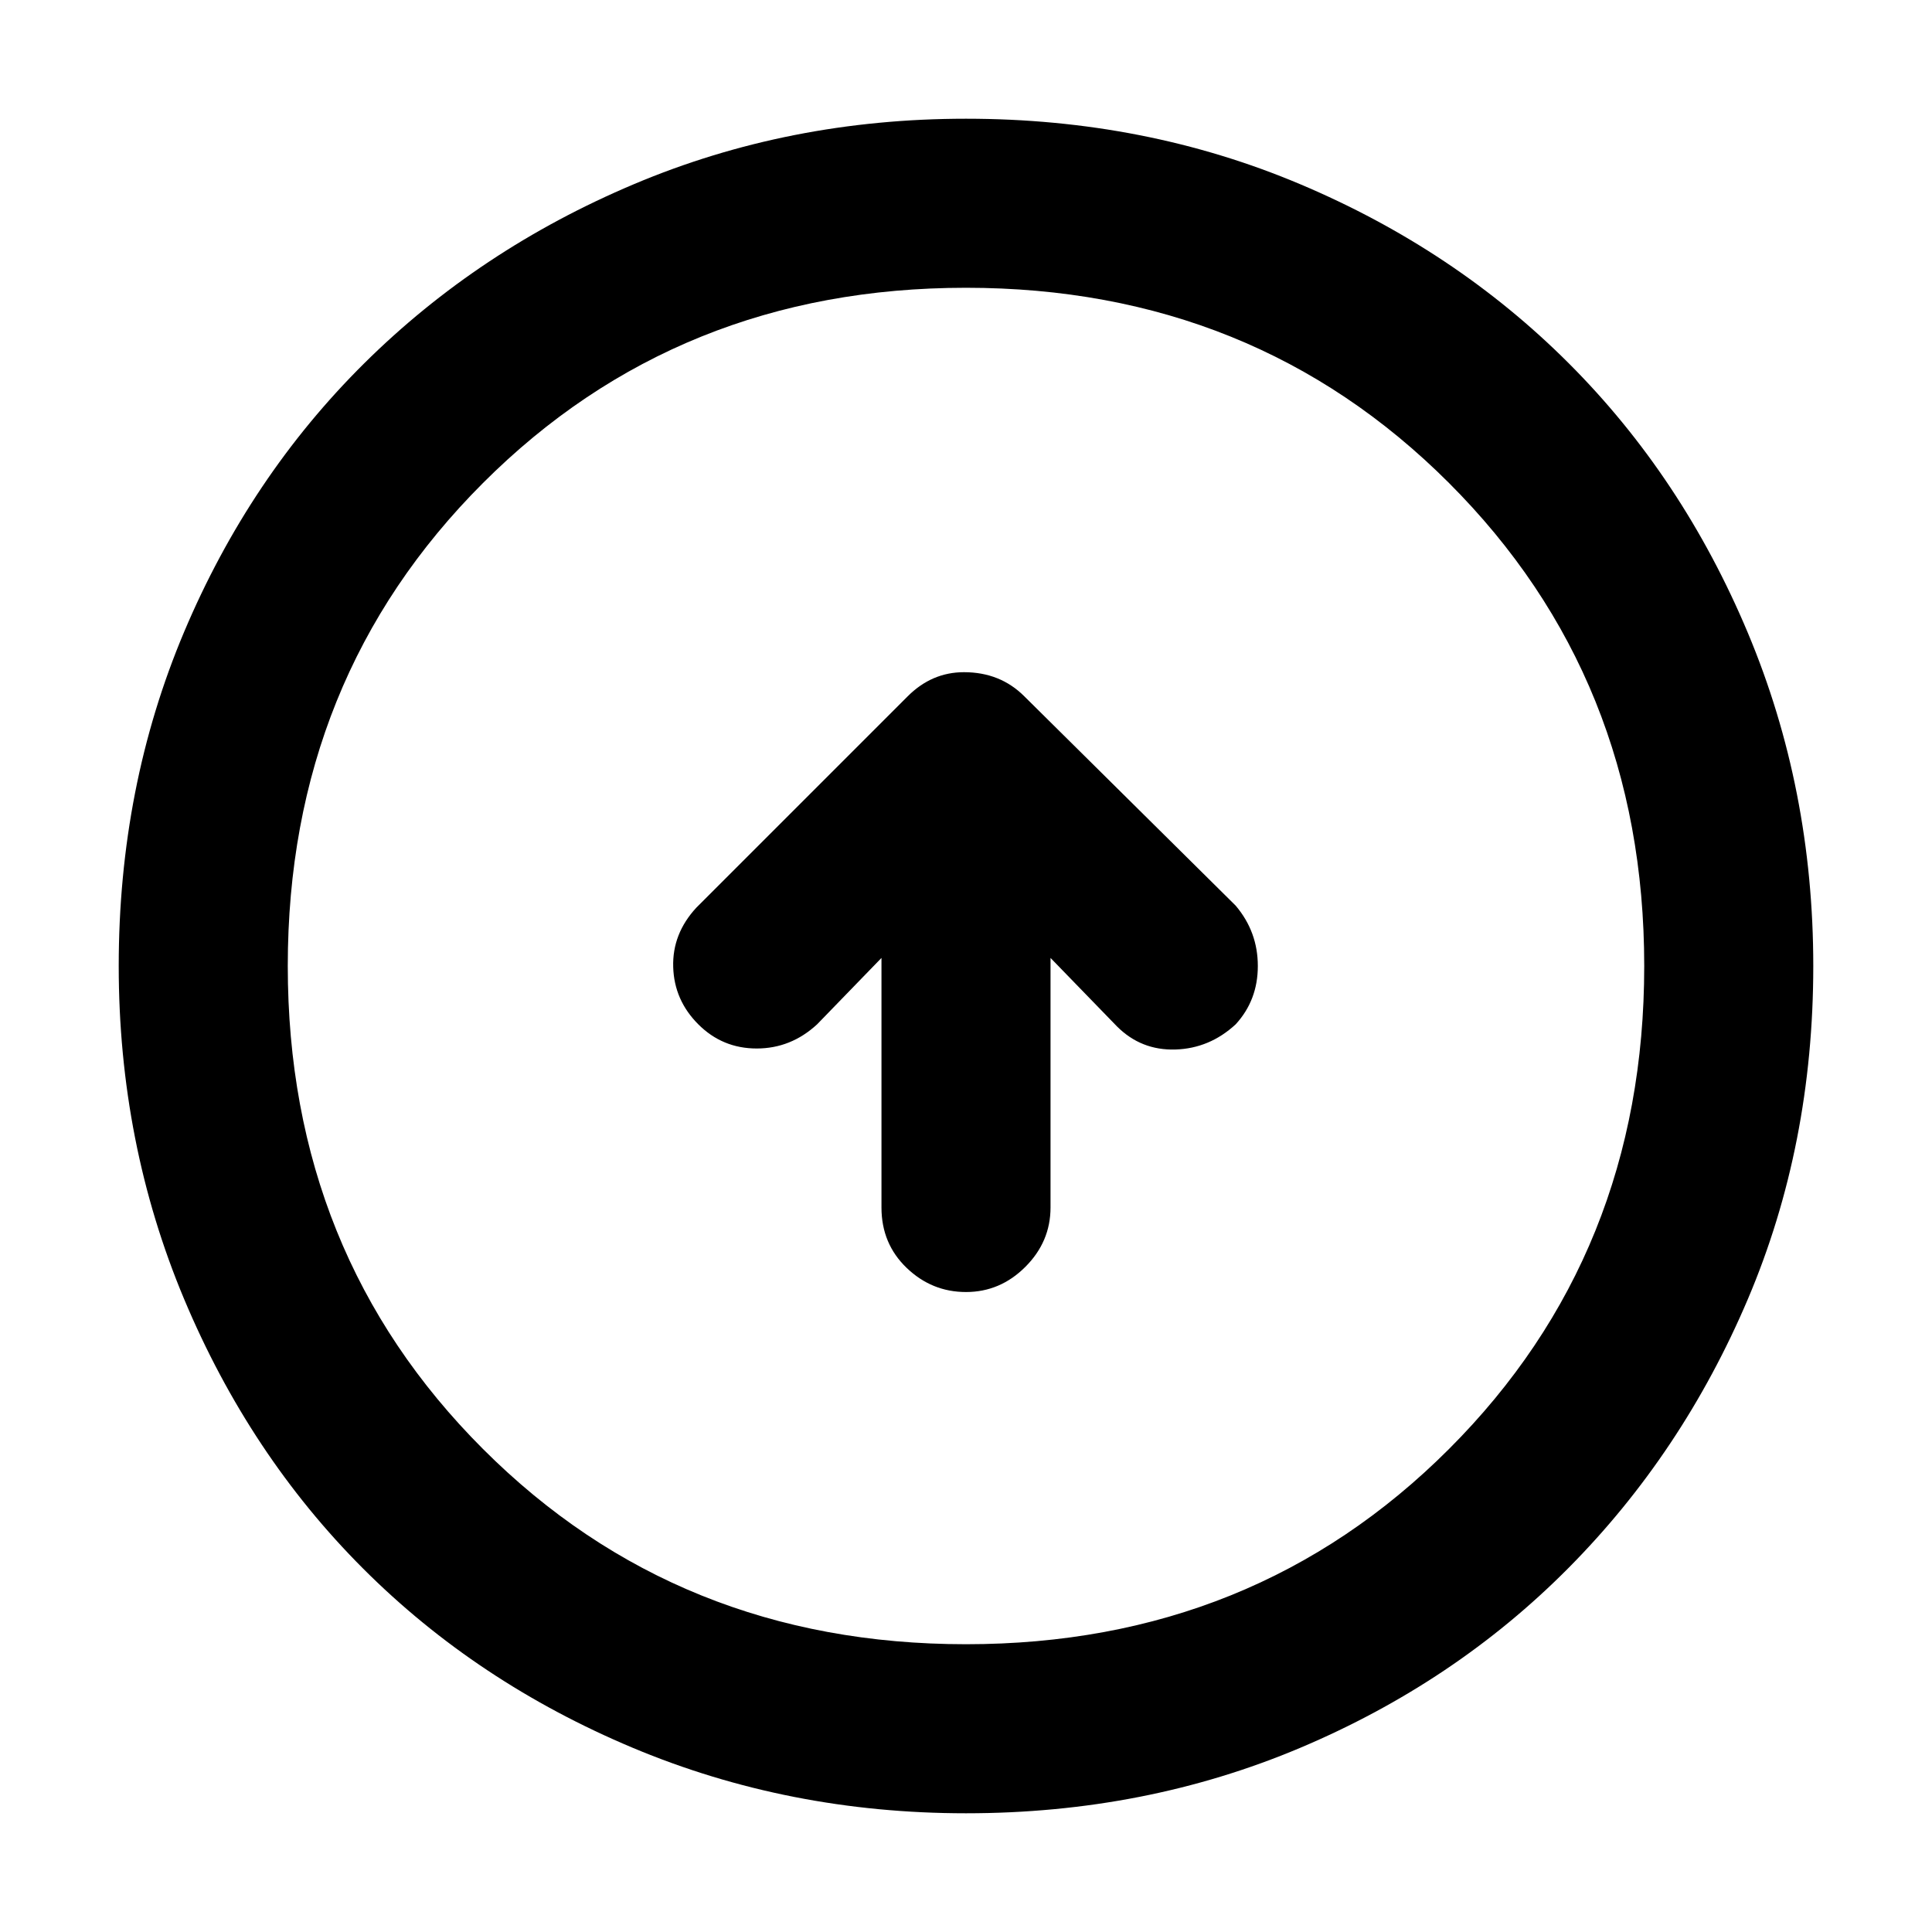 <svg xmlns="http://www.w3.org/2000/svg" height="40" width="40"><path d="M20 26.75q.708 0 1.229-.521.521-.521.521-1.229v-5.167l1.375 1.417q.5.5 1.208.479.709-.021 1.25-.521.459-.5.459-1.208t-.459-1.25l-4.375-4.333q-.25-.25-.562-.375-.313-.125-.688-.125-.333 0-.625.125-.291.125-.541.375l-4.375 4.375q-.5.541-.479 1.229.02.687.52 1.187t1.209.5q.708 0 1.25-.5l1.333-1.375V25q0 .75.521 1.25t1.229.5Zm0 10.792q-3.667 0-6.896-1.354-3.229-1.355-5.583-3.709t-3.709-5.583Q2.458 23.667 2.458 20q0-3.708 1.354-6.917 1.355-3.208 3.73-5.562t5.583-3.708Q16.333 2.458 20 2.458q3.708 0 6.917 1.355 3.208 1.354 5.562 3.708t3.709 5.583q1.354 3.229 1.354 6.896 0 3.708-1.354 6.896-1.355 3.187-3.709 5.562-2.354 2.375-5.562 3.73-3.209 1.354-6.917 1.354Zm0-3.5q5.958 0 10-4.042t4.042-10q0-5.958-4.042-10T20 5.958q-5.958 0-10 4.042T5.958 20q0 5.958 4.042 10t10 4.042ZM20 20Z"/></svg>